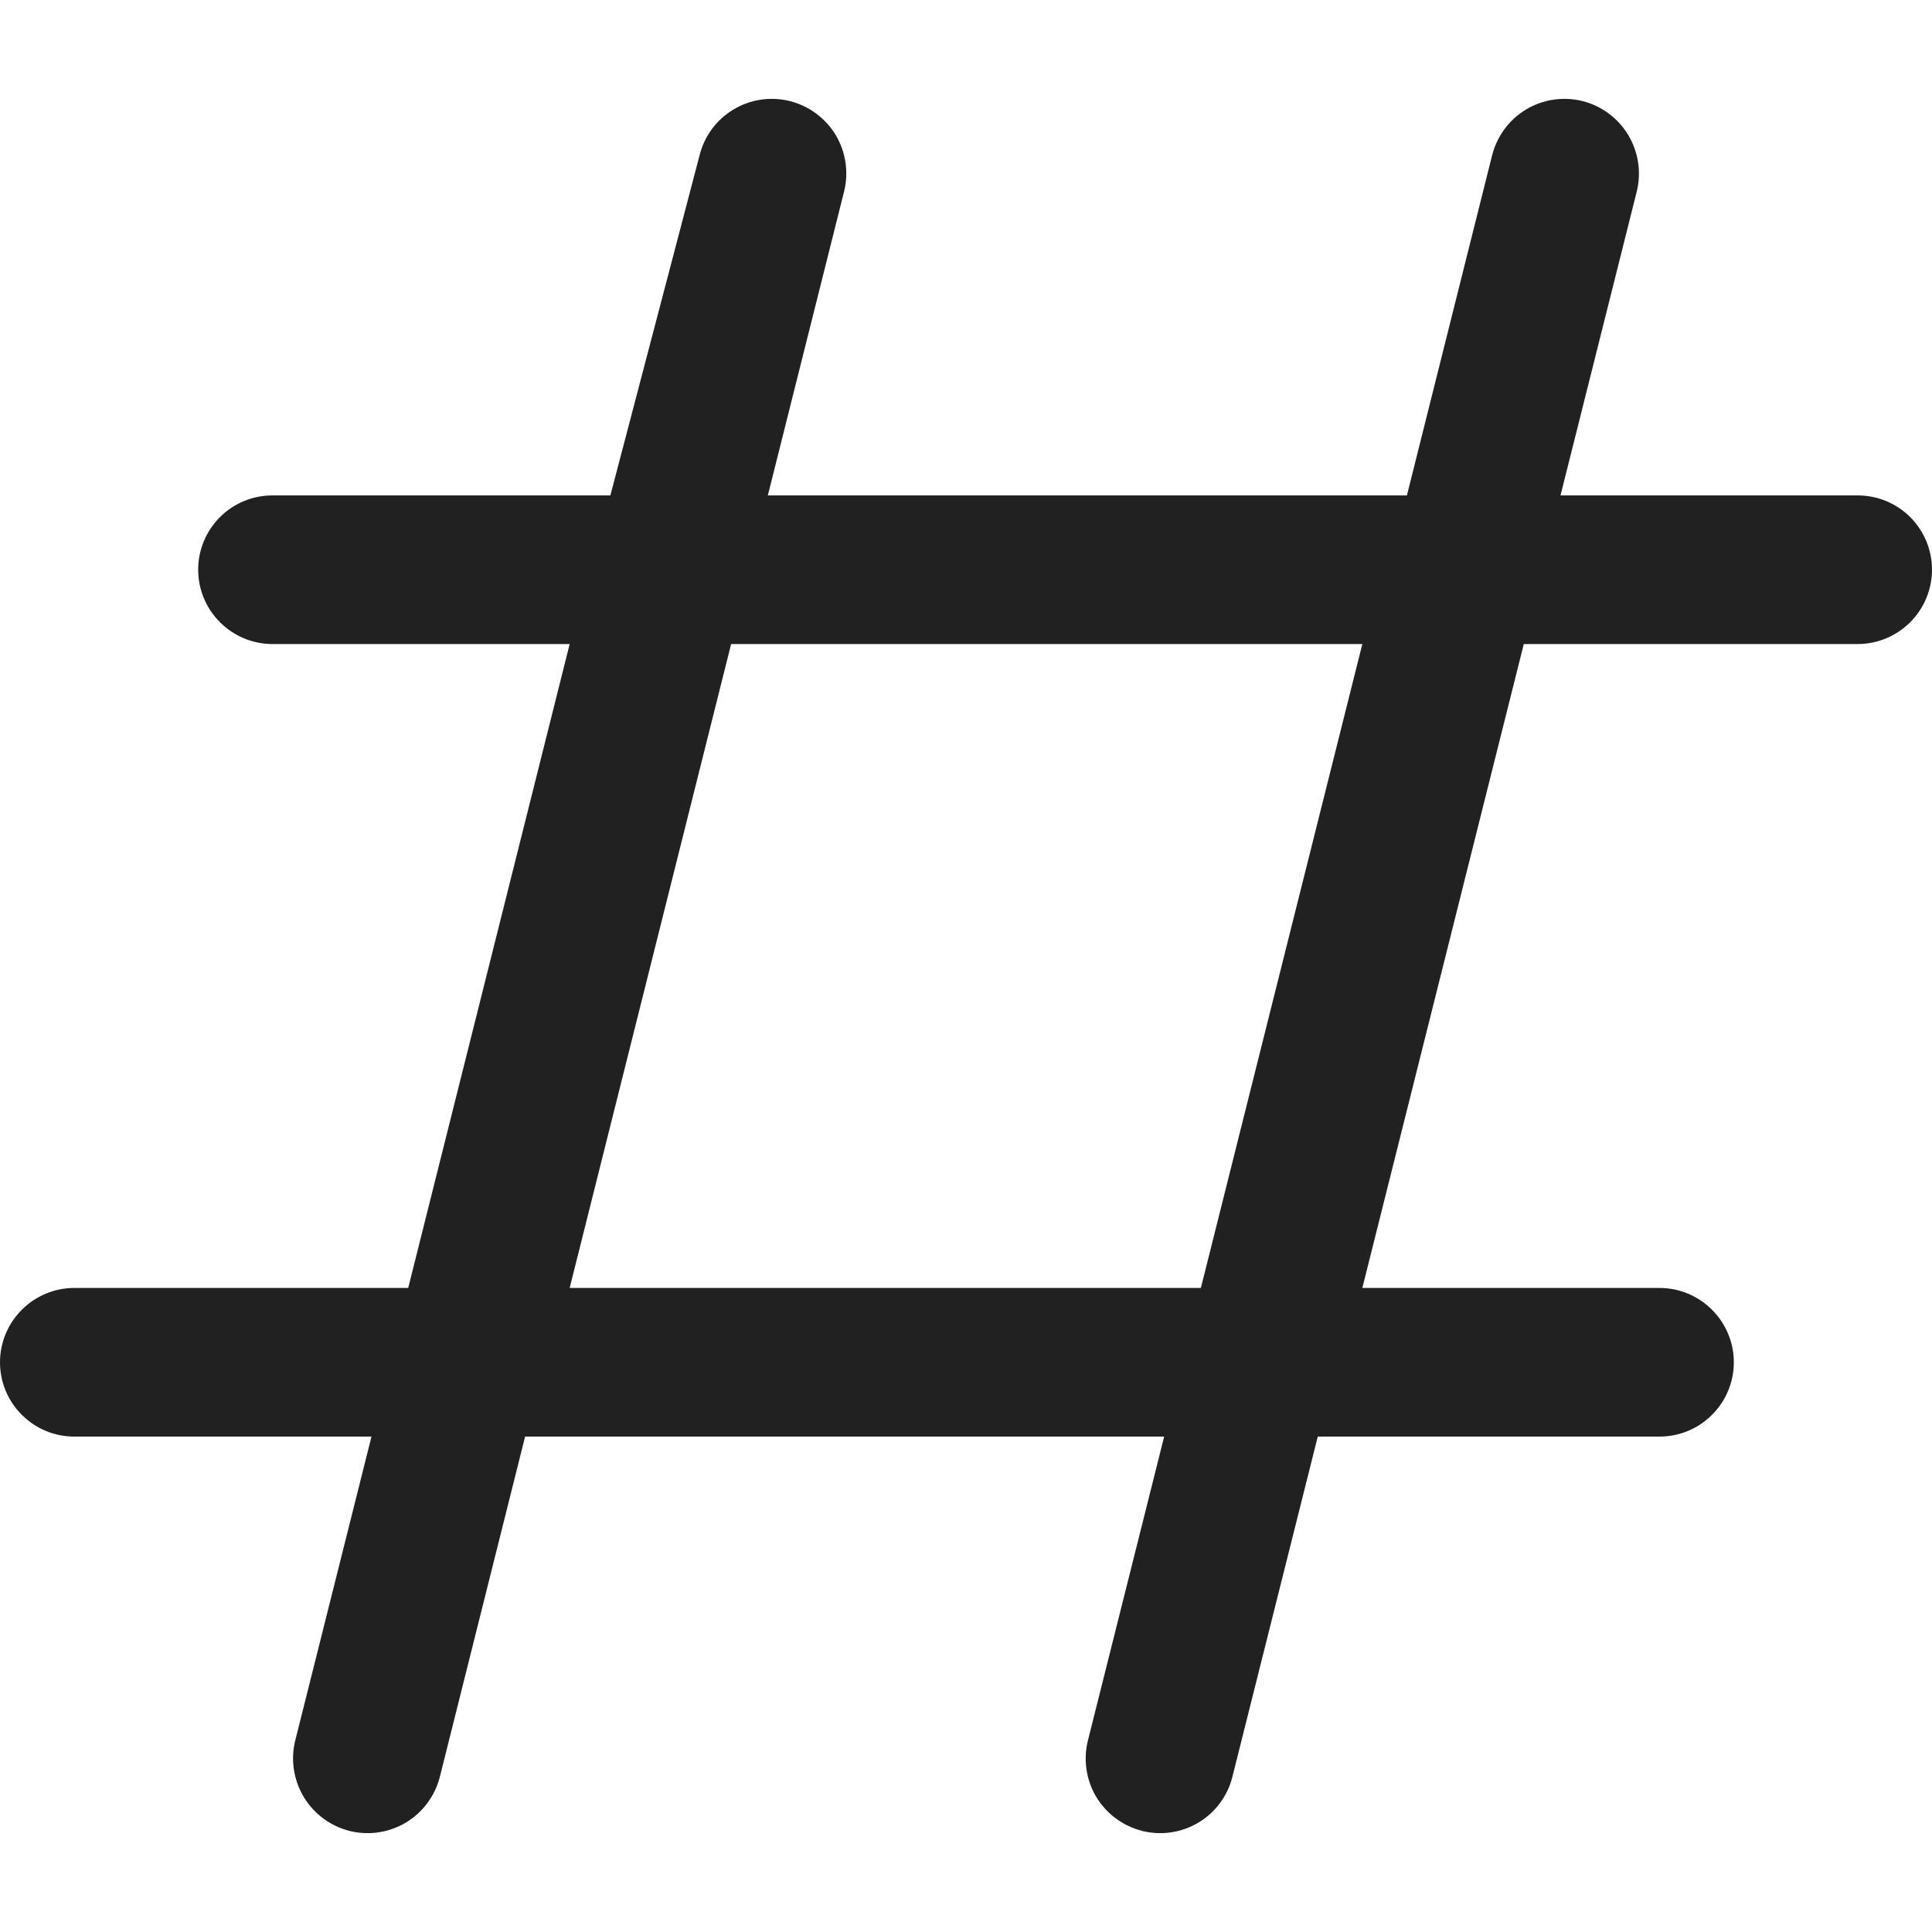 <svg width="14" height="14" viewBox="0 0 14 14" fill="none" xmlns="http://www.w3.org/2000/svg">
<g clip-path="url(#clip0_408_21028)">
<path d="M13.461 3.59H11.308L11.861 1.386C11.895 1.247 11.872 1.1 11.798 0.977C11.724 0.855 11.605 0.767 11.466 0.732C11.327 0.698 11.18 0.72 11.057 0.794C10.935 0.868 10.847 0.988 10.812 1.127L10.195 3.59H5.564L6.117 1.386C6.151 1.247 6.129 1.1 6.055 0.977C5.981 0.855 5.861 0.767 5.722 0.732C5.583 0.698 5.436 0.72 5.314 0.794C5.191 0.868 5.103 0.988 5.069 1.127L4.423 3.59H1.974C1.832 3.59 1.695 3.646 1.594 3.747C1.493 3.848 1.436 3.985 1.436 4.128C1.436 4.271 1.493 4.408 1.594 4.509C1.695 4.61 1.832 4.667 1.974 4.667H4.128L2.958 9.333H0.538C0.396 9.333 0.259 9.39 0.158 9.491C0.057 9.592 0 9.729 0 9.872C0 10.015 0.057 10.152 0.158 10.252C0.259 10.354 0.396 10.41 0.538 10.41H2.692L2.139 12.614C2.105 12.753 2.128 12.9 2.202 13.023C2.276 13.145 2.395 13.233 2.534 13.268C2.673 13.302 2.82 13.28 2.943 13.206C3.065 13.132 3.153 13.012 3.188 12.873L3.805 10.41H8.436L7.883 12.614C7.849 12.753 7.871 12.9 7.945 13.023C8.019 13.145 8.139 13.233 8.278 13.268C8.417 13.302 8.564 13.28 8.686 13.206C8.809 13.132 8.897 13.012 8.931 12.873L9.549 10.41H12.026C12.168 10.41 12.305 10.354 12.406 10.252C12.507 10.152 12.564 10.015 12.564 9.872C12.564 9.729 12.507 9.592 12.406 9.491C12.305 9.39 12.168 9.333 12.026 9.333H9.872L11.042 4.667H13.461C13.604 4.667 13.741 4.61 13.842 4.509C13.943 4.408 14 4.271 14 4.128C14 3.985 13.943 3.848 13.842 3.747C13.741 3.646 13.604 3.59 13.461 3.59ZM9.872 4.667L8.702 9.333H4.128L5.298 4.667H9.872Z" fill="#212121"/>
</g>
<defs>
<clipPath id="clip0_408_21028">
<rect width="14" height="14" fill="white"/>
</clipPath>
</defs>
</svg>
